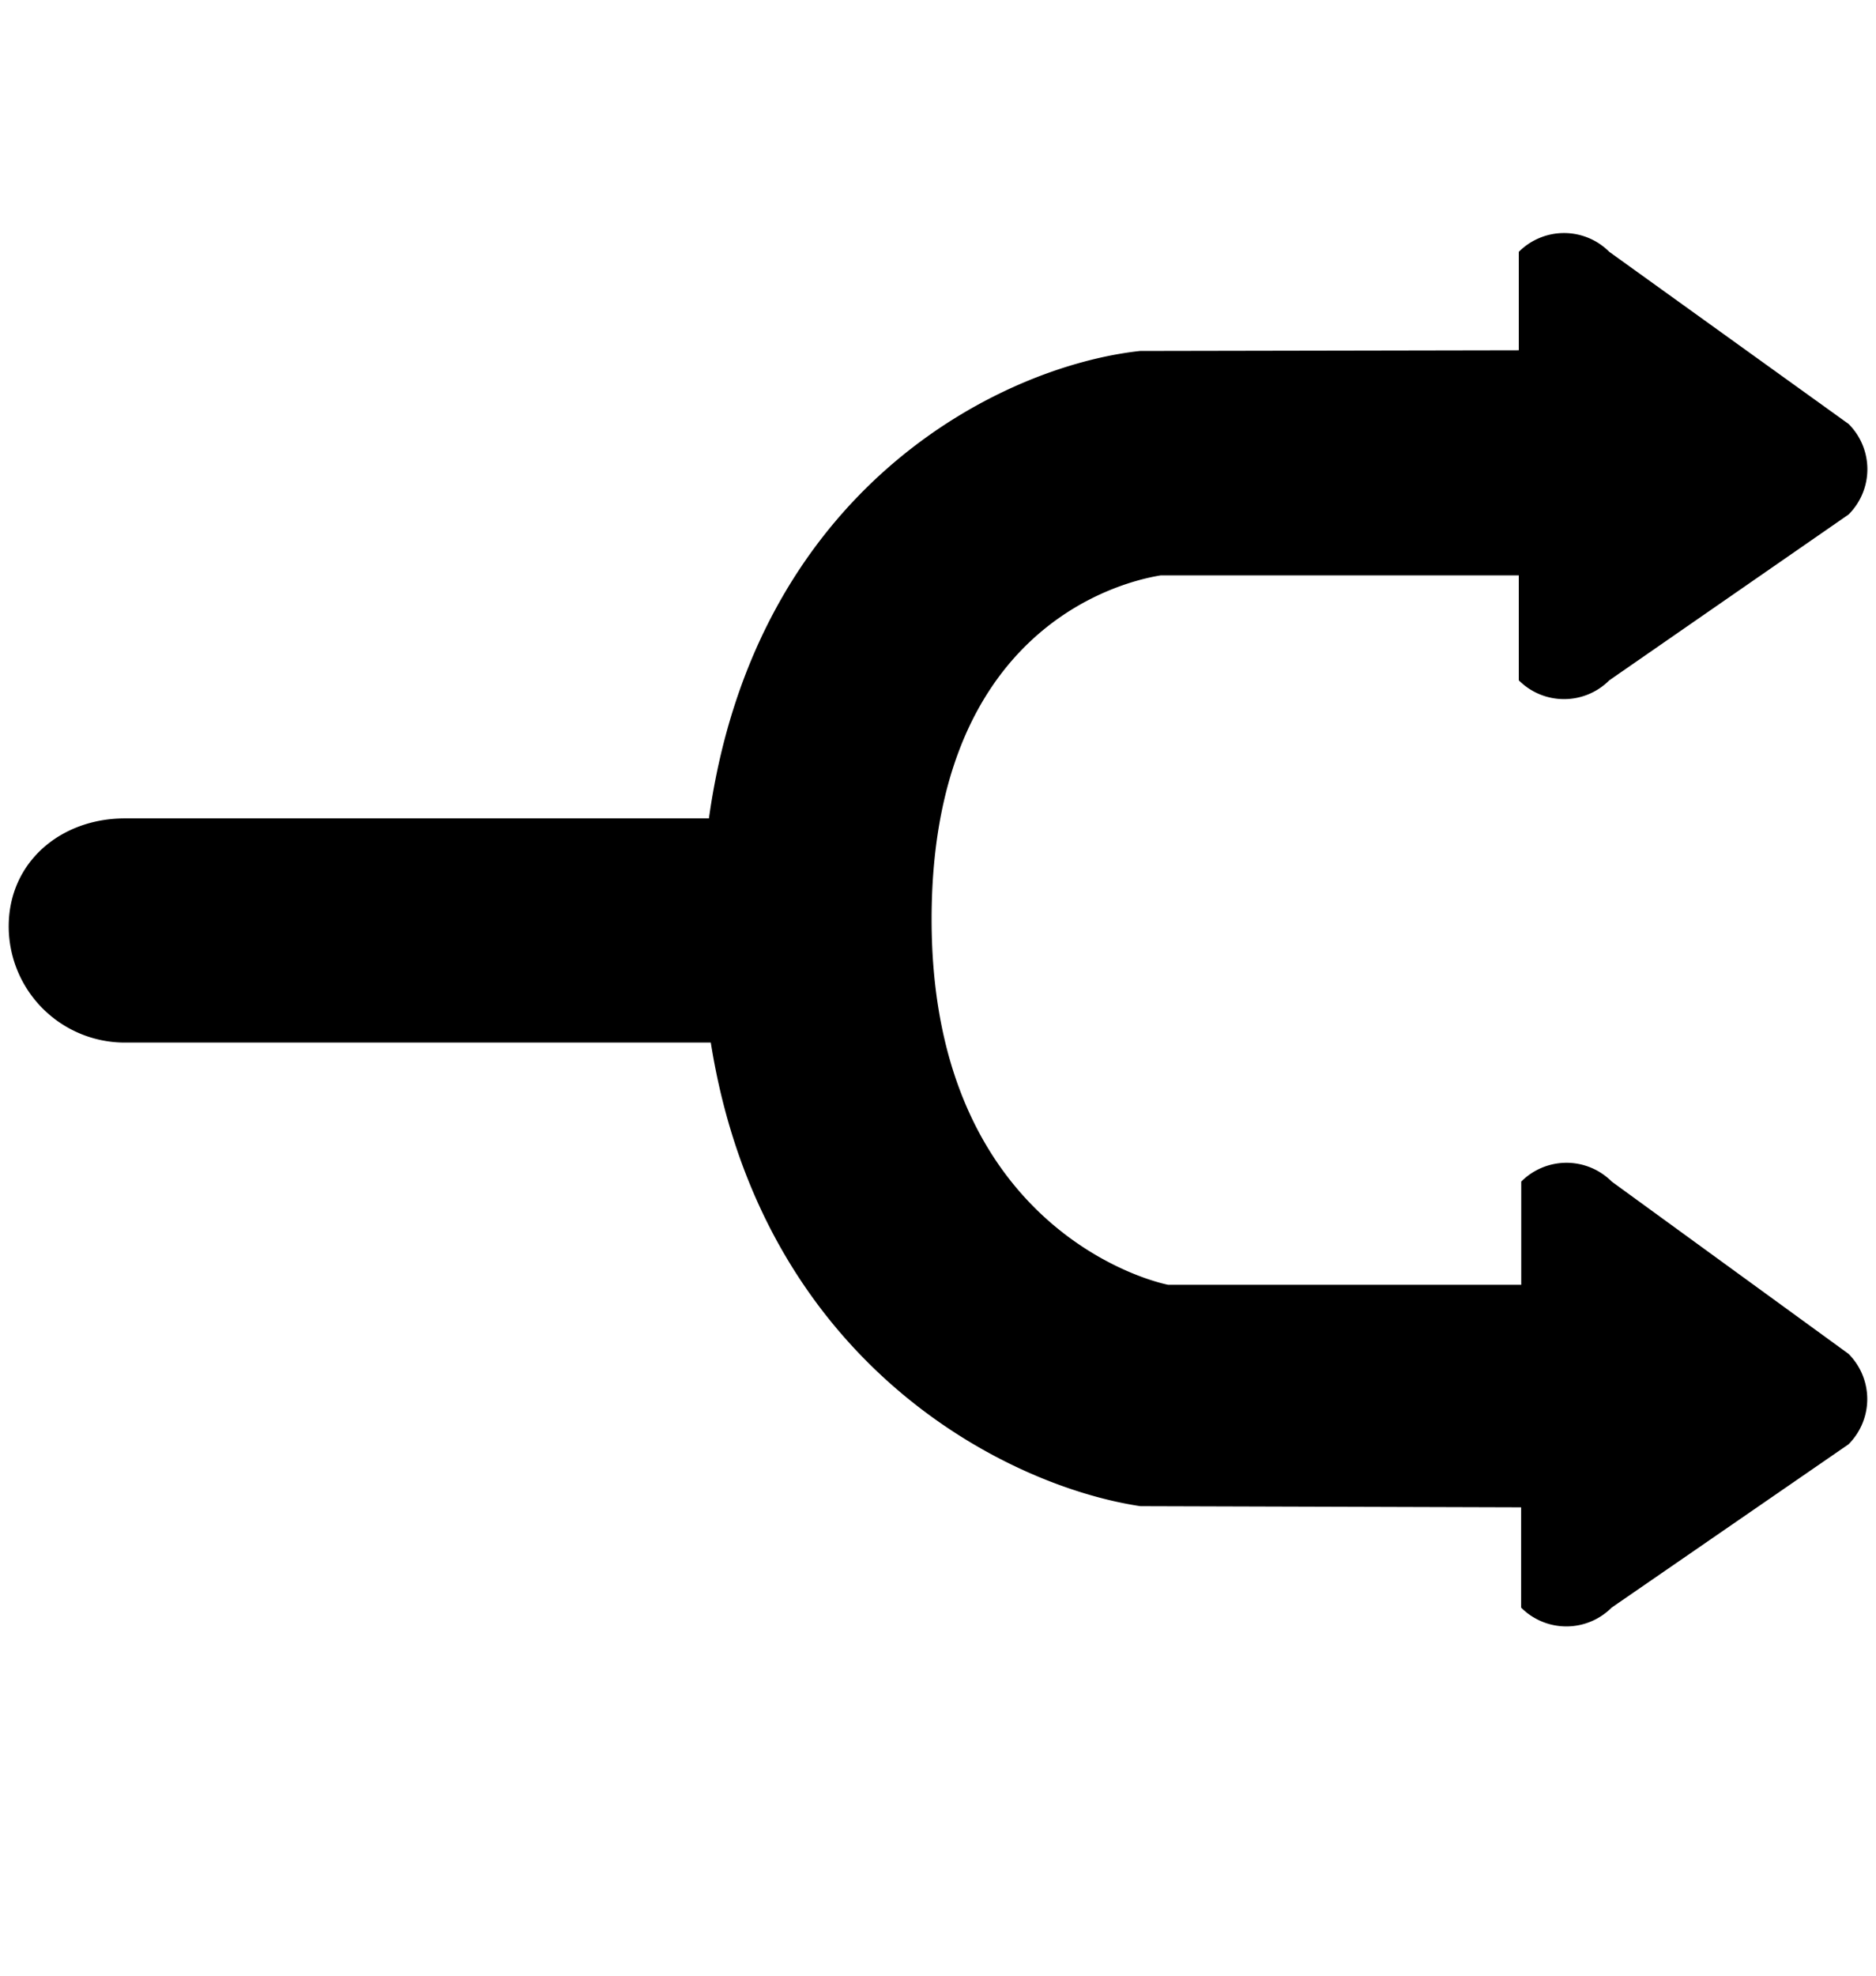 <svg xmlns="http://www.w3.org/2000/svg" width="0.95em" height="1em" viewBox="0 0 16 17"><path fill="currentColor" fill-rule="evenodd" d="M13.8 10.167a.55.55 0 0 0-.779 0v.888H9.98c-.345-.073-2.035-.643-2.035-3.144c0-2.456 1.563-2.894 1.972-2.96H13v.903a.55.55 0 0 0 .779 0l2.06-1.427a.55.55 0 0 0 0-.779l-2.06-1.481a.55.55 0 0 0-.779 0v.847l-3.261.006c-1.198.131-3.314 1.176-3.711 4.022H1c-.553 0-1 .377-1 .929a1 1 0 0 0 1 1h5.044c.437 2.75 2.53 3.814 3.698 3.989l3.278.01v.863a.55.55 0 0 0 .779 0l2.039-1.405a.55.55 0 0 0 0-.779z"/></svg>